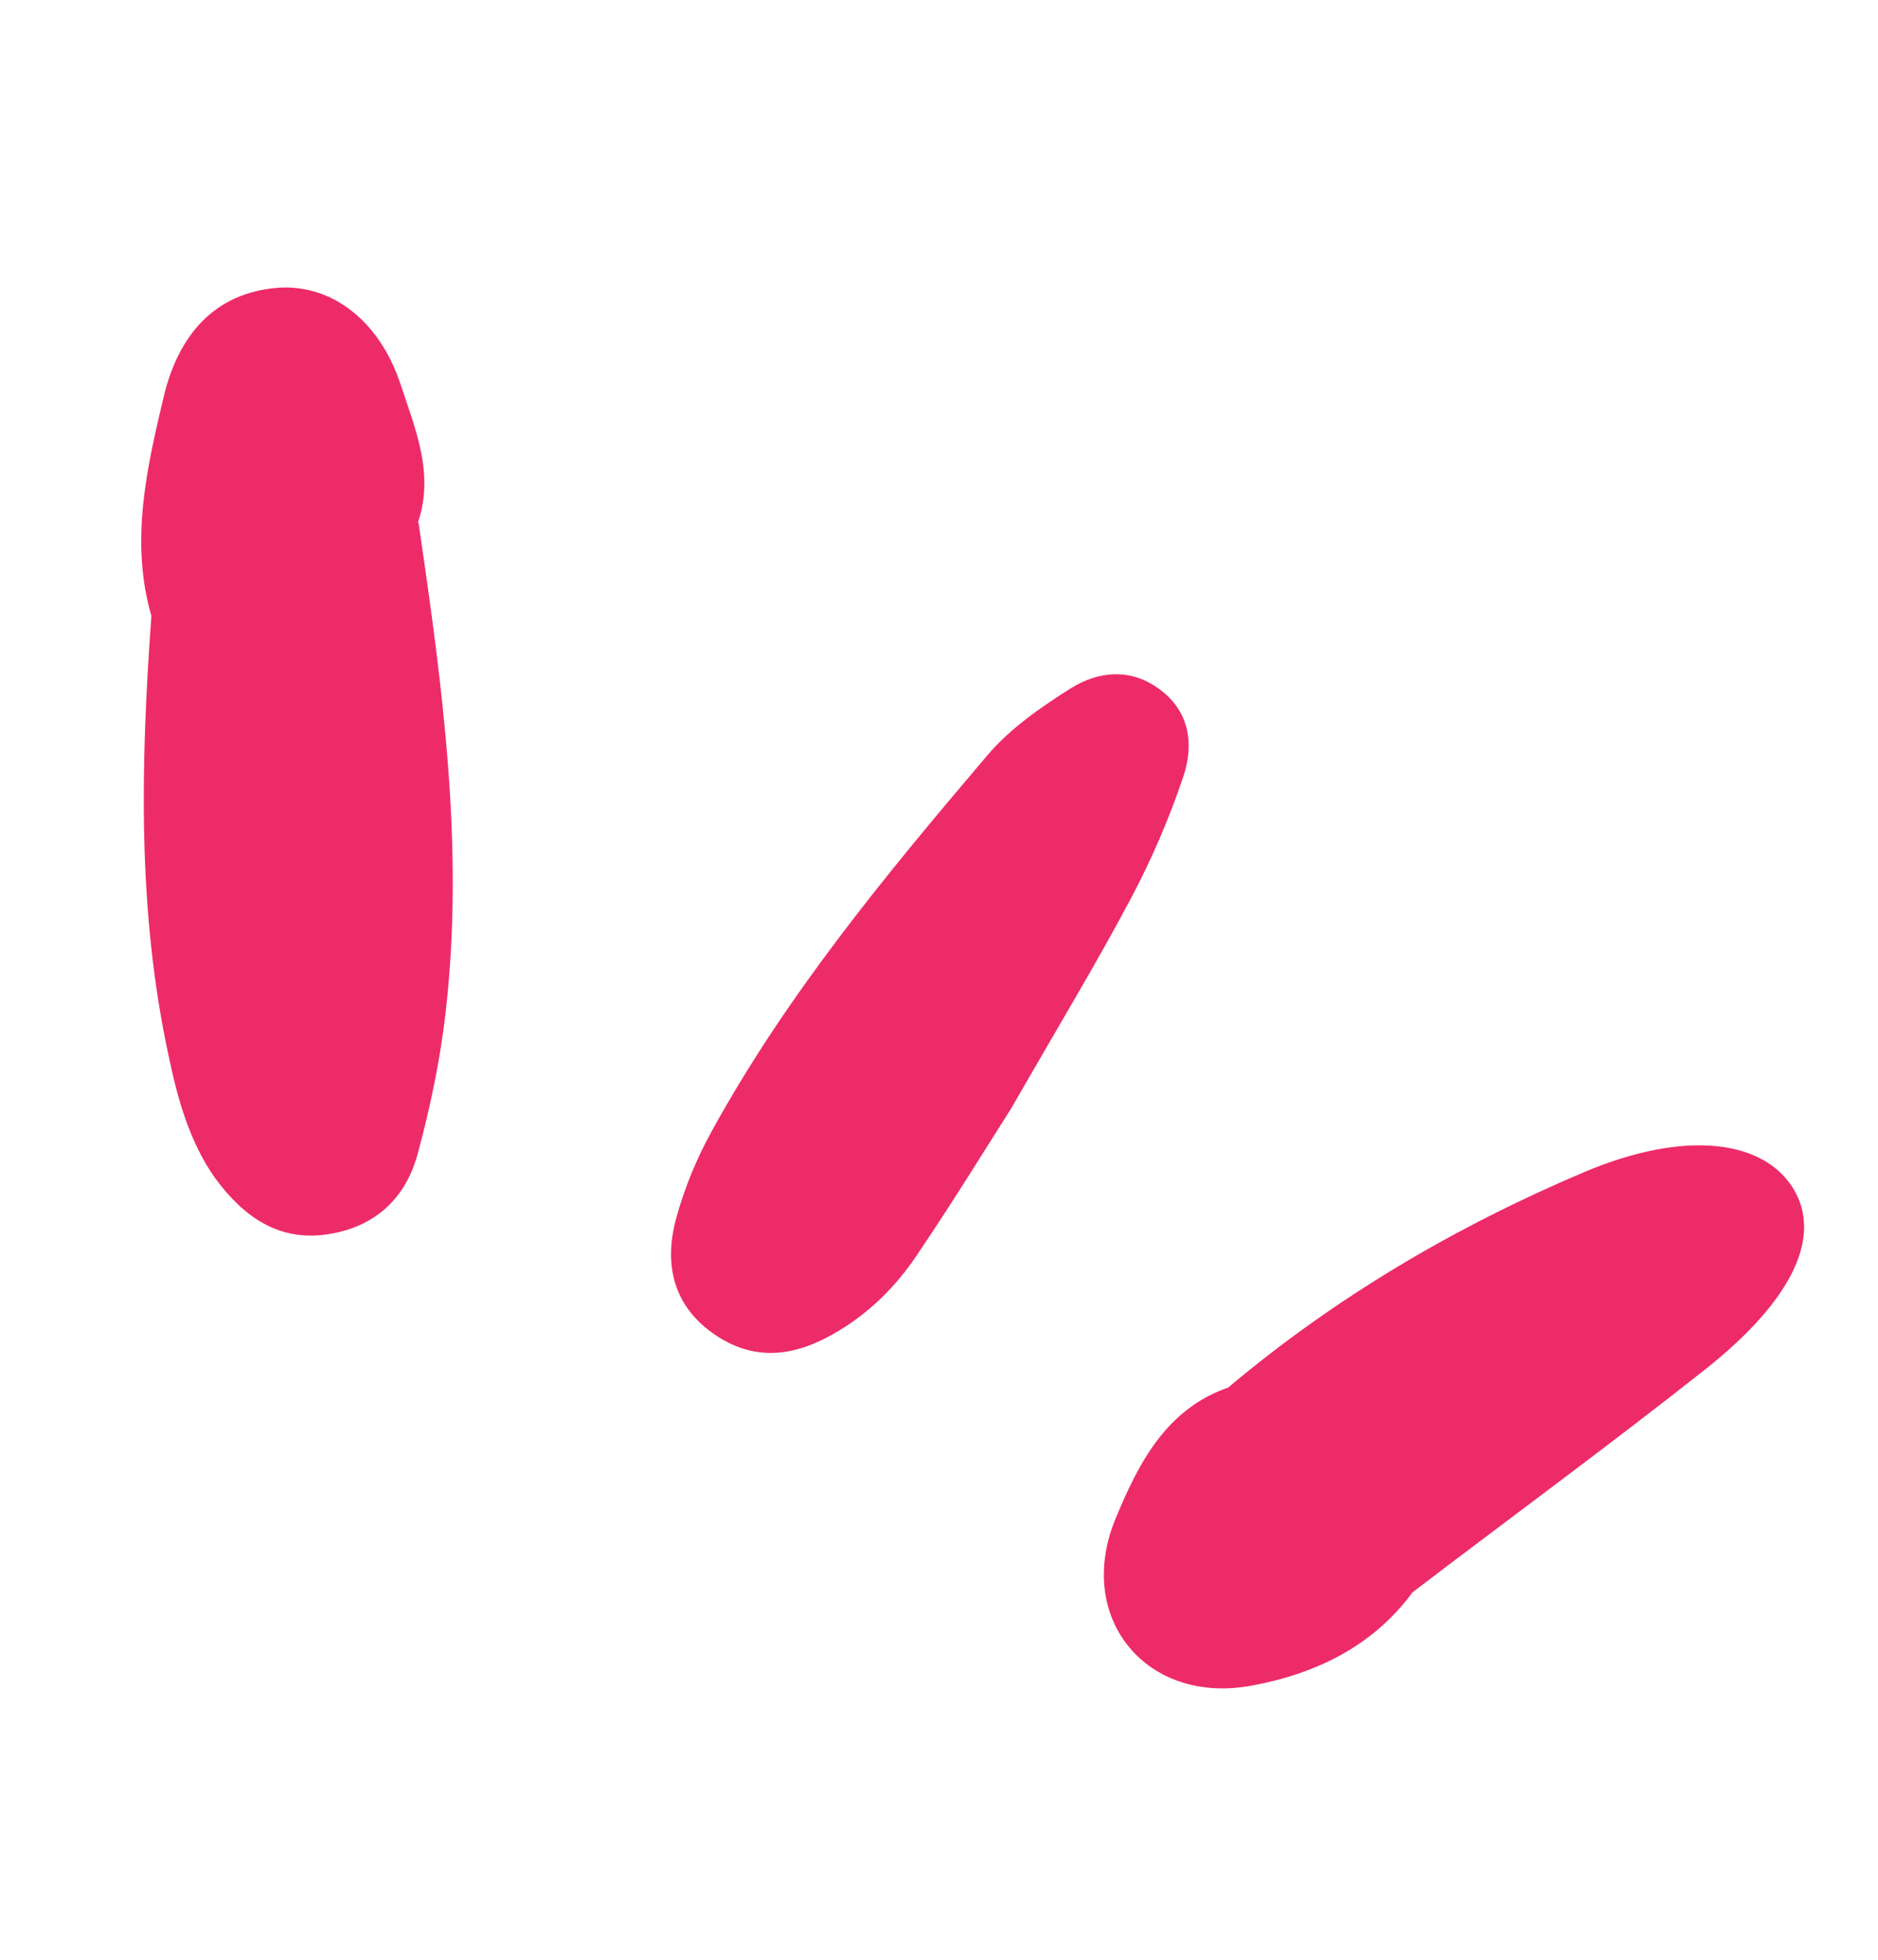 <svg width="23" height="24" viewBox="0 0 23 24" fill="none" xmlns="http://www.w3.org/2000/svg">
<path d="M21.969 14.566C22.305 15.136 21.975 15.898 20.906 16.753C19.721 17.69 18.501 18.584 17.299 19.5C16.813 20.163 16.108 20.497 15.348 20.639C14.045 20.894 13.155 19.814 13.665 18.591C13.94 17.93 14.277 17.257 15.042 16.992C16.355 15.886 17.83 15.019 19.406 14.352C20.638 13.832 21.605 13.957 21.969 14.566Z" fill="#EE2B69"/>
<path d="M13.114 8.429C12.747 8.661 12.371 8.921 12.093 9.249C10.859 10.701 9.641 12.171 8.717 13.852C8.53 14.19 8.378 14.559 8.278 14.932C8.128 15.495 8.25 16.006 8.764 16.351C9.274 16.693 9.777 16.599 10.276 16.295C10.661 16.062 10.973 15.75 11.219 15.386C11.684 14.699 12.118 13.991 12.386 13.571C12.99 12.52 13.446 11.767 13.857 10.99C14.107 10.517 14.321 10.019 14.492 9.511C14.621 9.128 14.577 8.728 14.216 8.452C13.861 8.18 13.463 8.212 13.114 8.429Z" fill="#EE2B69"/>
<path d="M4.904 4.701C5.081 5.243 5.324 5.796 5.119 6.396L5.126 6.401C5.416 8.386 5.688 10.368 5.46 12.377C5.396 12.953 5.275 13.535 5.124 14.098C4.981 14.665 4.602 15.03 4.002 15.117C3.402 15.204 2.976 14.89 2.639 14.434C2.325 13.993 2.178 13.47 2.067 12.939C1.68 11.155 1.723 9.352 1.854 7.543C1.587 6.619 1.802 5.71 2.014 4.821C2.191 4.118 2.616 3.584 3.407 3.524C4.054 3.479 4.642 3.917 4.904 4.701Z" fill="#EE2B69"/>
</svg>
